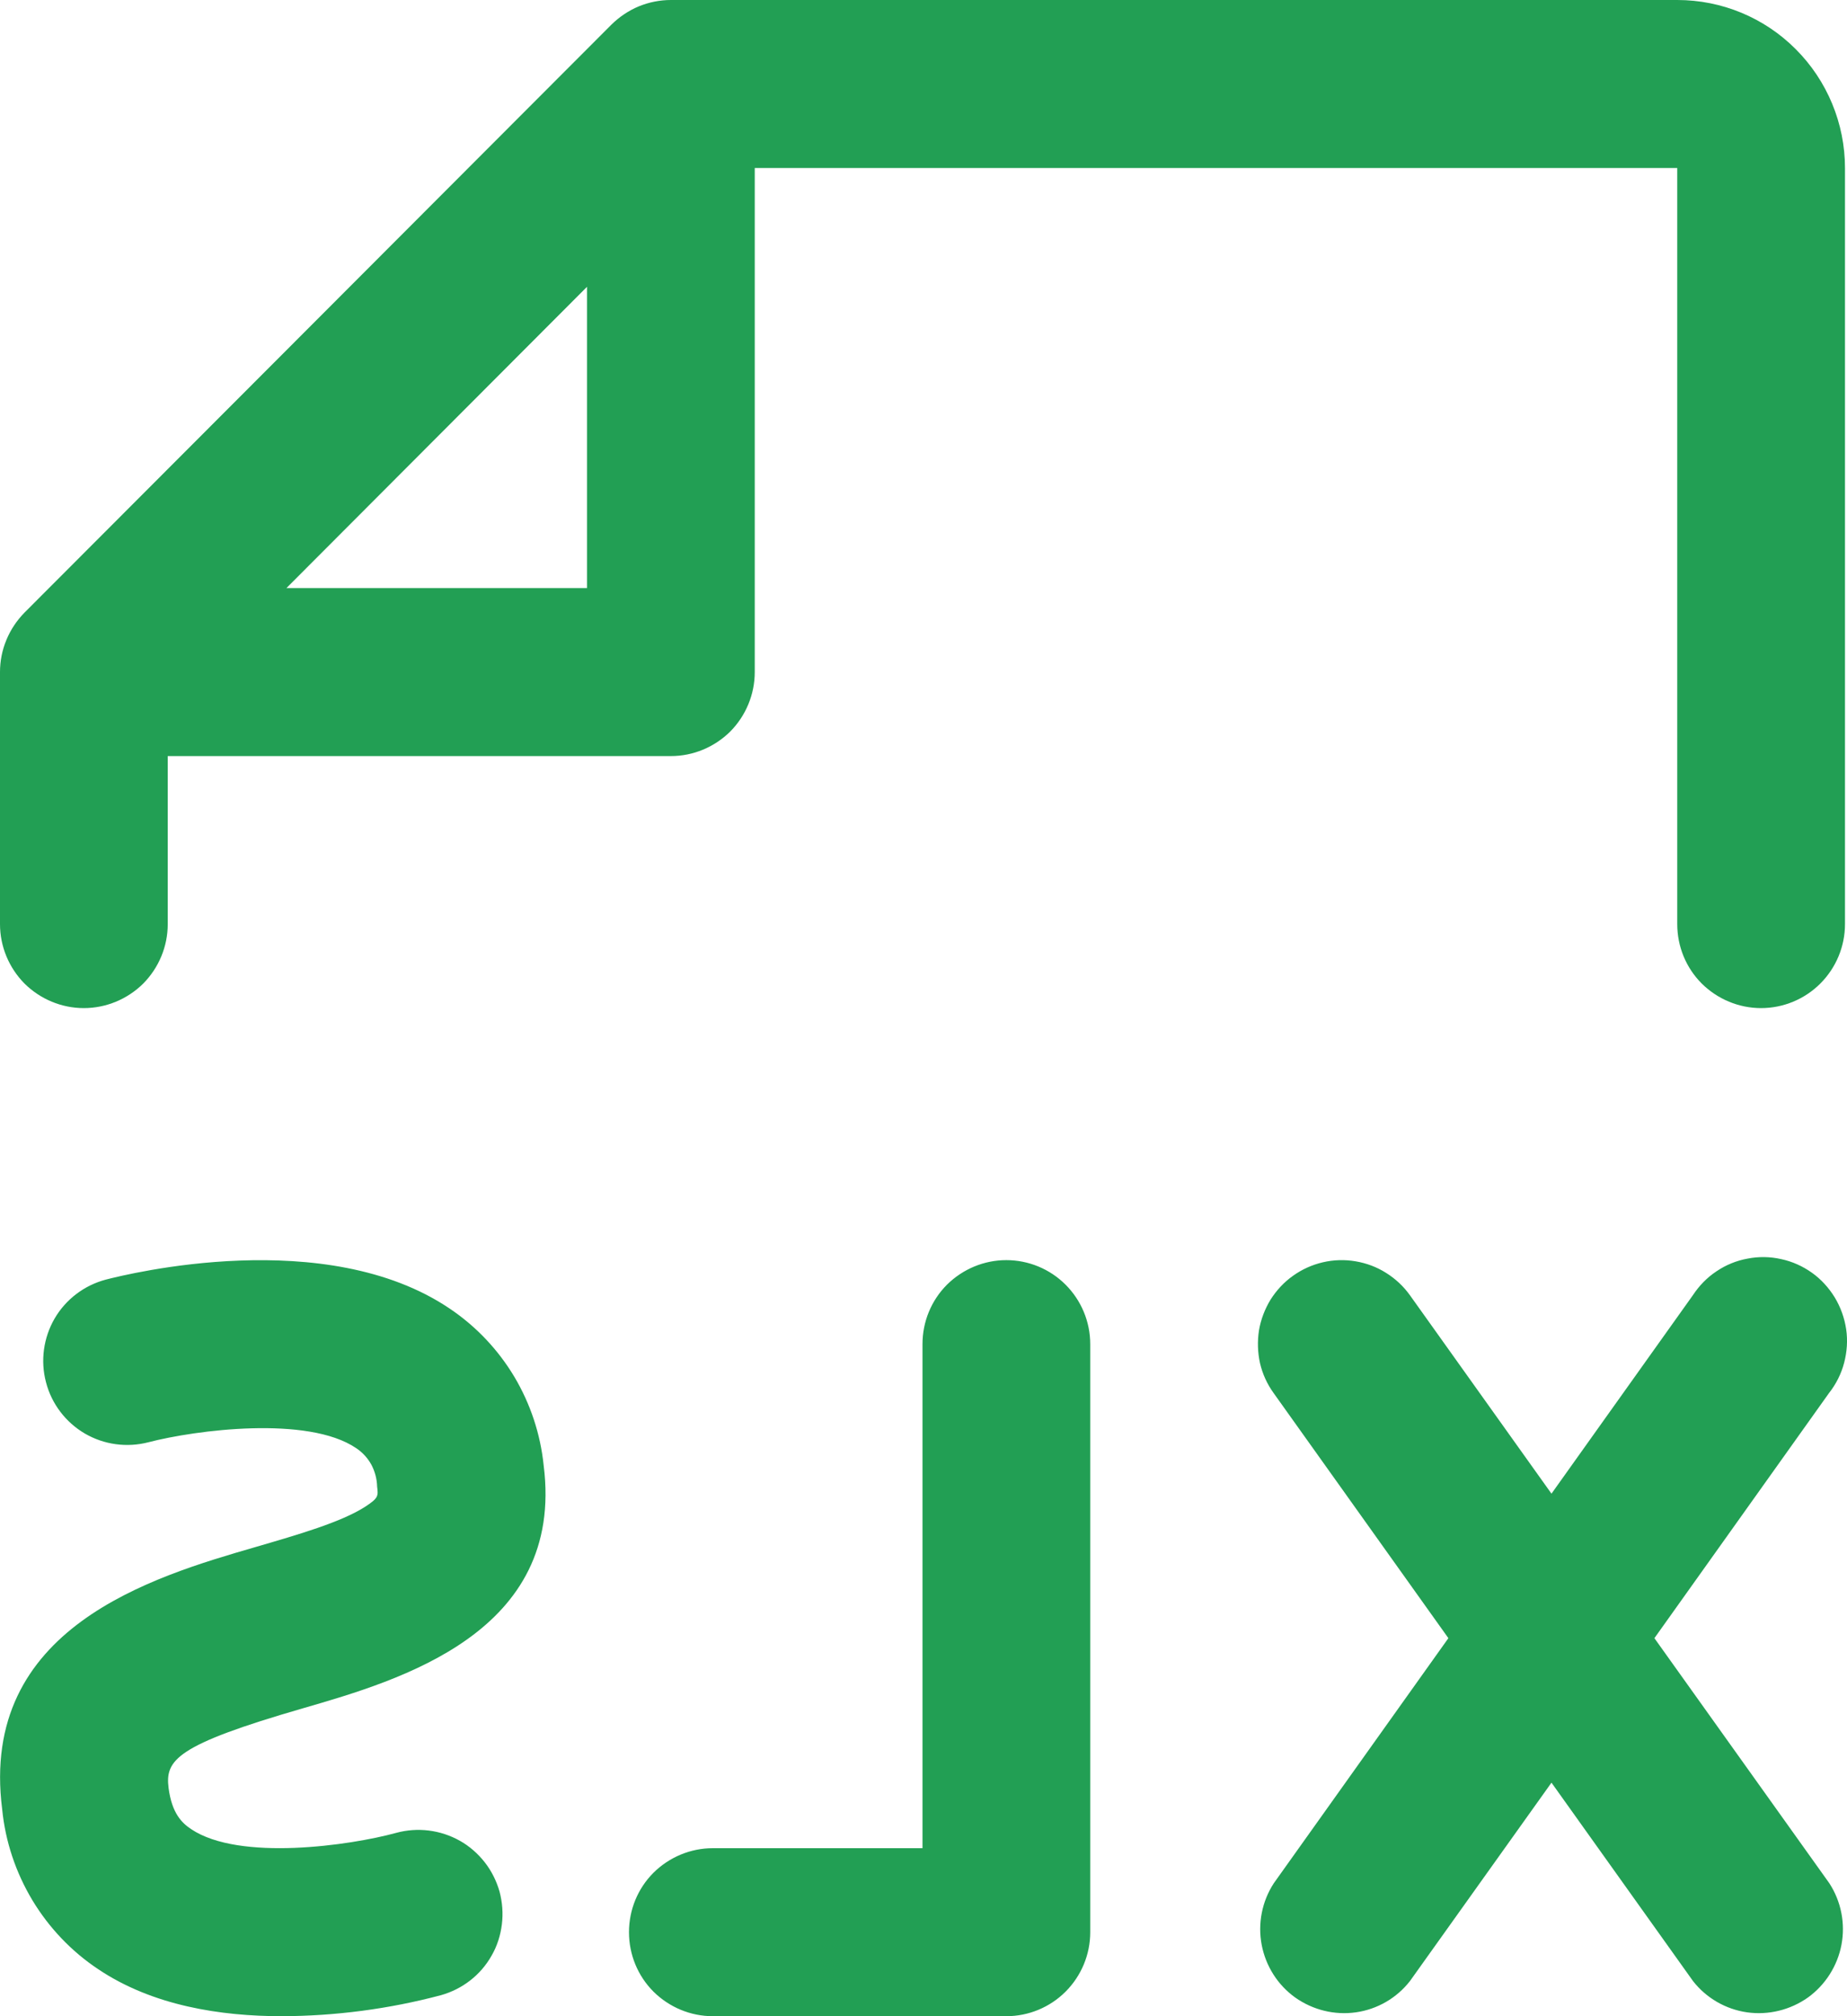 <svg width="11" height="12" viewBox="0 0 11 12" fill="none" xmlns="http://www.w3.org/2000/svg">
<path d="M3.746 11.5C3.746 11.633 3.798 11.76 3.892 11.854C3.986 11.947 4.113 12 4.245 12H5.993C6.126 12 6.253 11.947 6.346 11.854C6.44 11.76 6.493 11.633 6.493 11.5V8C6.493 7.867 6.44 7.74 6.346 7.646C6.253 7.553 6.126 7.5 5.993 7.5C5.861 7.5 5.734 7.553 5.64 7.646C5.546 7.74 5.494 7.867 5.494 8V11H4.245C4.113 11 3.986 11.053 3.892 11.146C3.798 11.24 3.746 11.367 3.746 11.5ZM7.701 7.593C7.754 7.555 7.814 7.528 7.878 7.513C7.942 7.498 8.008 7.496 8.073 7.507C8.138 7.518 8.2 7.541 8.255 7.576C8.311 7.611 8.359 7.656 8.397 7.709L9.24 8.89L10.082 7.709C10.119 7.653 10.166 7.604 10.222 7.567C10.278 7.529 10.341 7.503 10.408 7.491C10.474 7.478 10.542 7.479 10.608 7.494C10.674 7.508 10.736 7.536 10.791 7.575C10.846 7.614 10.892 7.665 10.927 7.722C10.962 7.78 10.985 7.844 10.995 7.911C11.005 7.978 11 8.046 10.983 8.111C10.966 8.176 10.935 8.238 10.893 8.291L9.853 9.75L10.895 11.209C10.965 11.317 10.991 11.448 10.967 11.575C10.943 11.701 10.871 11.814 10.767 11.889C10.662 11.963 10.532 11.995 10.405 11.977C10.278 11.959 10.162 11.892 10.083 11.791L9.24 10.61L8.397 11.791C8.318 11.892 8.203 11.959 8.075 11.977C7.948 11.995 7.819 11.963 7.714 11.889C7.609 11.814 7.538 11.701 7.514 11.575C7.49 11.448 7.516 11.317 7.586 11.209L8.626 9.75L7.585 8.291C7.546 8.237 7.519 8.177 7.504 8.113C7.49 8.049 7.488 7.983 7.498 7.918C7.509 7.853 7.533 7.791 7.567 7.735C7.602 7.68 7.647 7.631 7.701 7.593ZM1.524 9.207C1.774 9.134 2.032 9.06 2.176 8.967C2.254 8.916 2.253 8.904 2.246 8.848C2.245 8.803 2.233 8.758 2.212 8.718C2.19 8.678 2.159 8.644 2.121 8.619C1.834 8.424 1.164 8.511 0.884 8.584C0.756 8.617 0.62 8.599 0.505 8.532C0.391 8.465 0.307 8.355 0.274 8.227C0.24 8.099 0.259 7.962 0.325 7.848C0.392 7.733 0.502 7.65 0.63 7.616C0.762 7.582 1.941 7.29 2.679 7.789C2.835 7.894 2.966 8.032 3.063 8.194C3.159 8.355 3.219 8.536 3.238 8.723C3.363 9.716 2.386 9.999 1.802 10.168C1.049 10.386 0.983 10.475 1.004 10.642C1.024 10.793 1.083 10.85 1.139 10.887C1.426 11.079 2.085 10.984 2.359 10.909C2.487 10.874 2.623 10.891 2.739 10.956C2.796 10.988 2.846 11.032 2.887 11.084C2.927 11.135 2.957 11.195 2.975 11.258C2.992 11.322 2.997 11.388 2.989 11.453C2.981 11.518 2.961 11.582 2.928 11.639C2.863 11.755 2.754 11.839 2.626 11.875C2.317 11.957 1.998 11.999 1.678 12C1.315 12 0.91 11.938 0.586 11.721C0.426 11.615 0.292 11.474 0.193 11.31C0.094 11.145 0.032 10.961 0.013 10.769C-0.125 9.688 0.906 9.386 1.524 9.207ZM10.988 5.5V1C10.988 0.735 10.882 0.48 10.695 0.293C10.508 0.105 10.254 1.54599e-07 9.989 1.54599e-07H3.996C3.93 -5.14929e-05 3.865 0.013 3.804 0.038C3.744 0.063 3.689 0.1 3.642 0.146L0.146 3.646C0.1 3.693 0.063 3.748 0.038 3.809C0.013 3.869 -5.14984e-05 3.934 0 4V5.5C0 5.633 0.053 5.76 0.146 5.854C0.24 5.947 0.367 6 0.499 6C0.632 6 0.759 5.947 0.853 5.854C0.946 5.76 0.999 5.633 0.999 5.5V4.5H3.996C4.128 4.5 4.255 4.447 4.349 4.354C4.442 4.26 4.495 4.133 4.495 4V1H9.989V5.5C9.989 5.633 10.041 5.76 10.135 5.854C10.229 5.947 10.356 6 10.488 6C10.621 6 10.748 5.947 10.841 5.854C10.935 5.76 10.988 5.633 10.988 5.5ZM3.496 3.5H1.706L3.496 1.707V3.5Z" fill="#229F54"/>
</svg>
